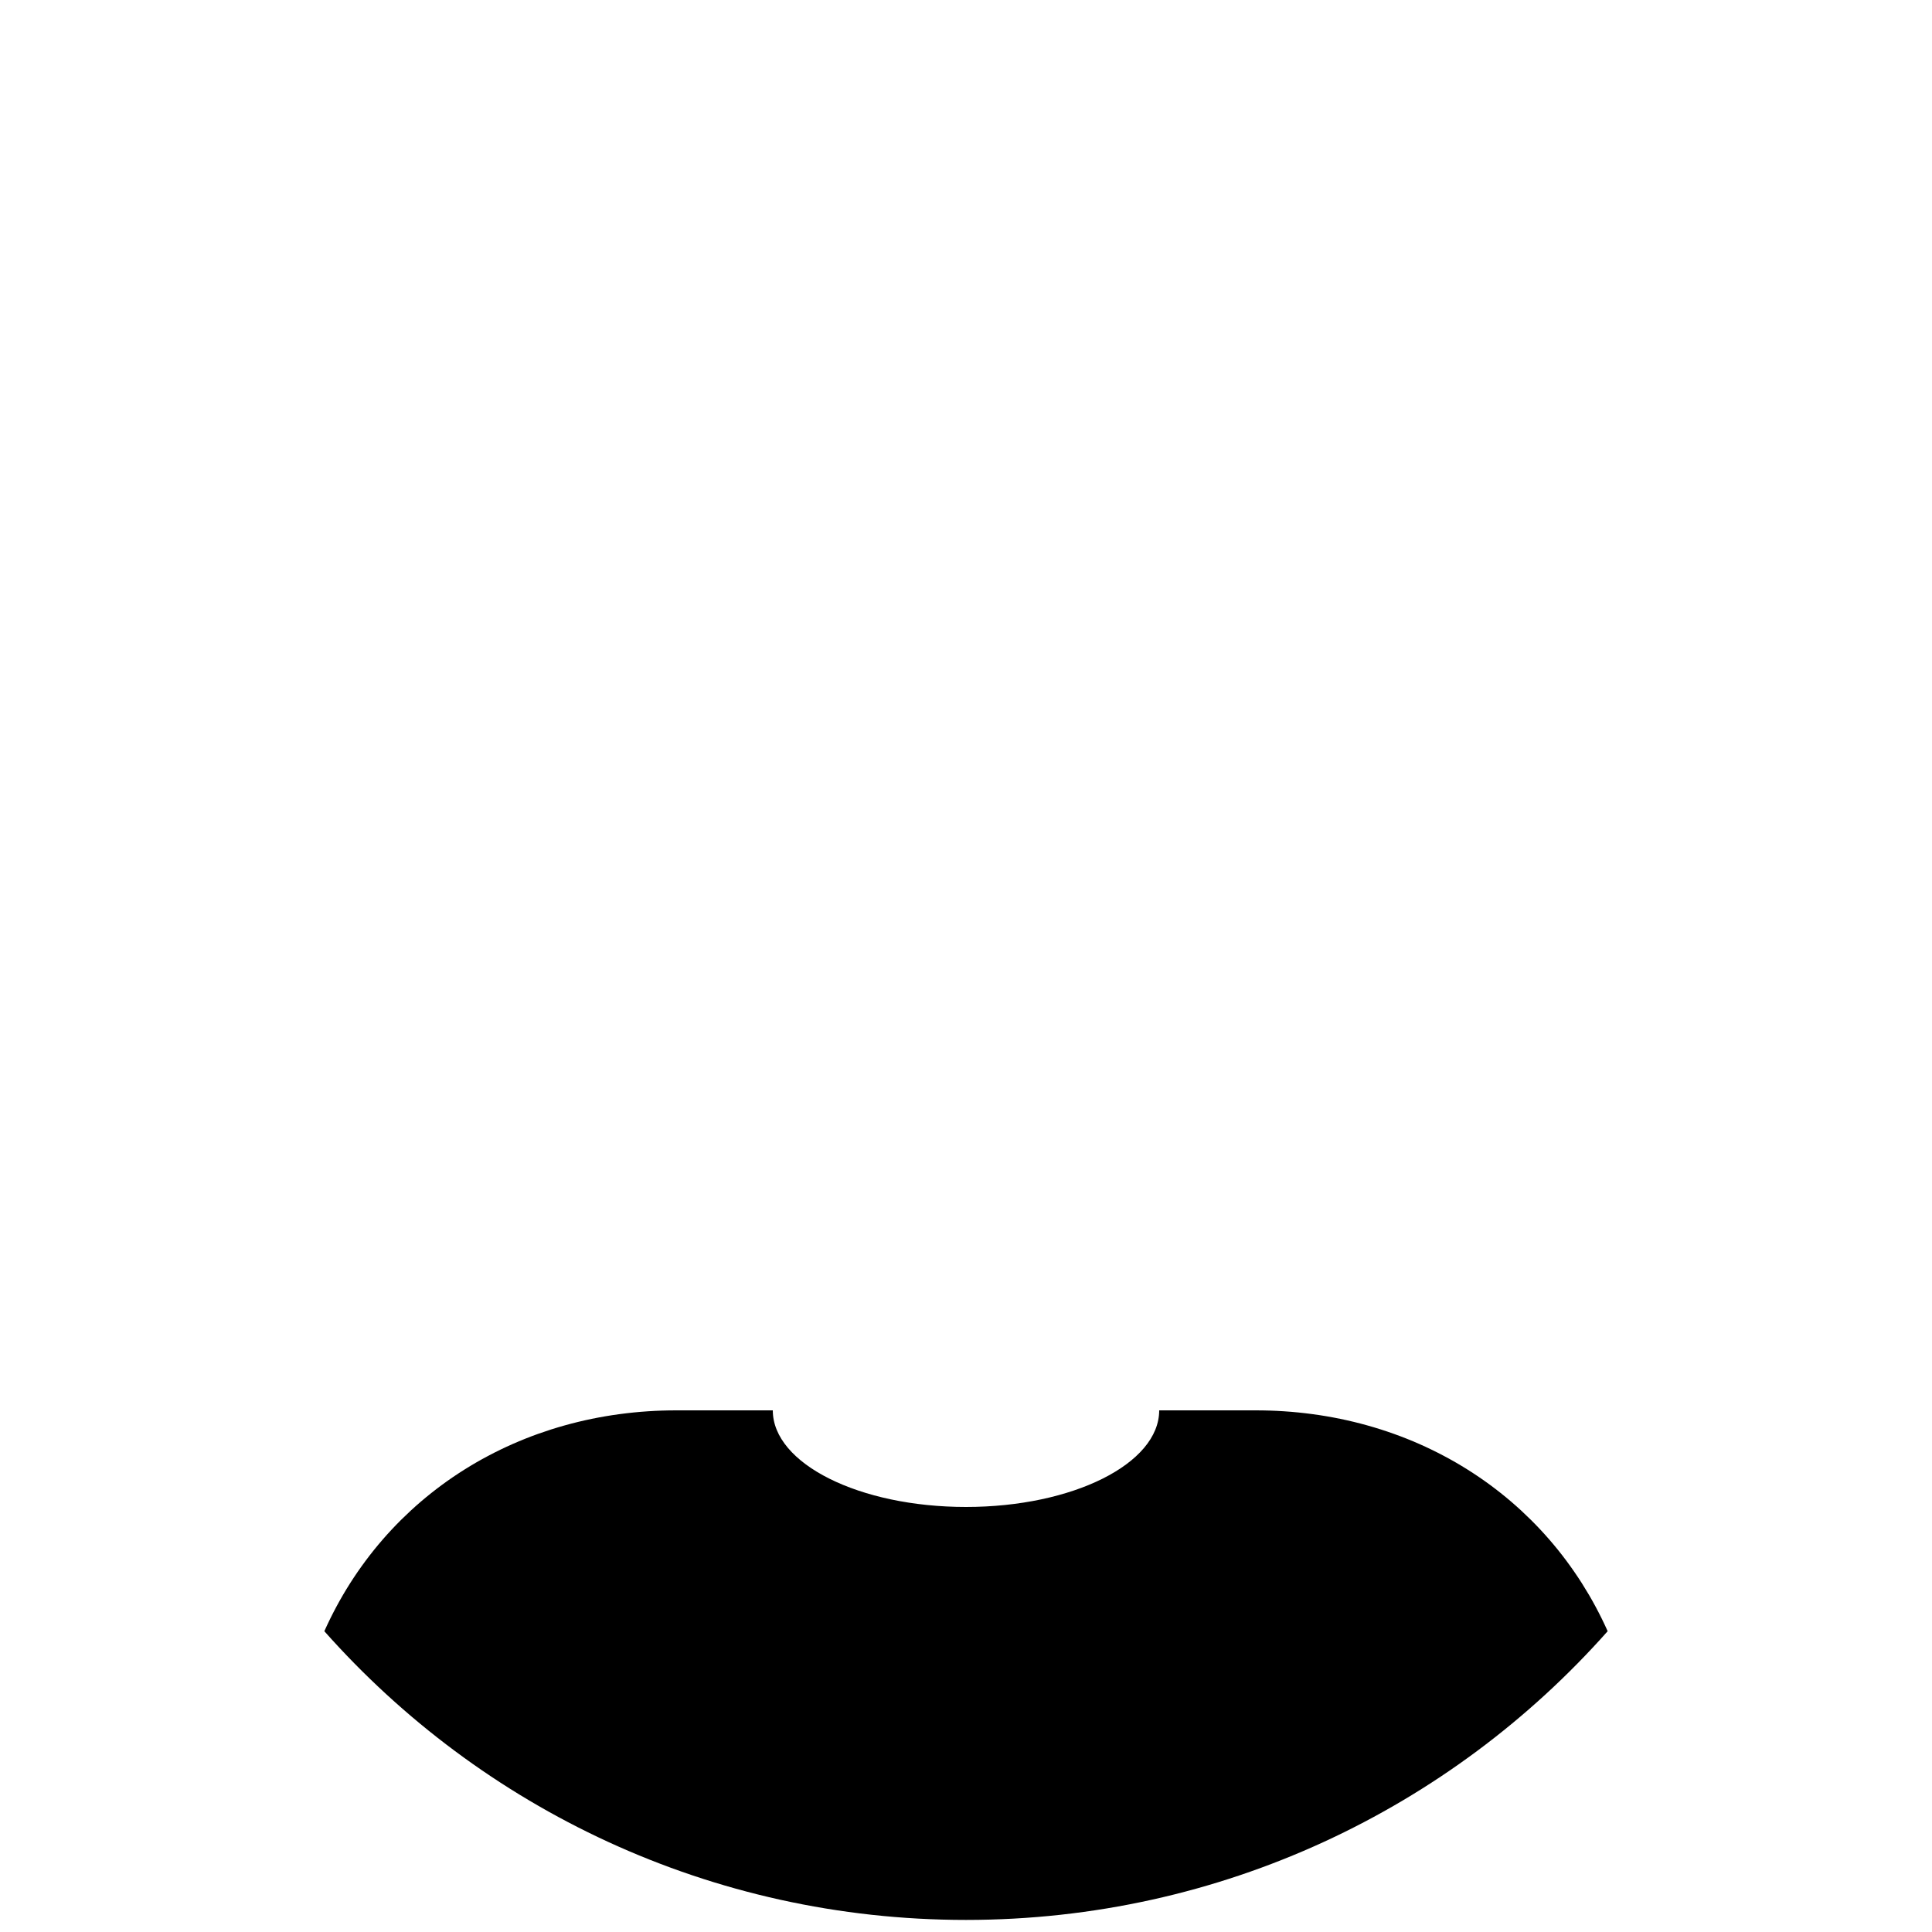 <?xml version="1.0" encoding="utf-8" ?>
<svg xmlns="http://www.w3.org/2000/svg" xmlns:xlink="http://www.w3.org/1999/xlink" width="100" height="100">
	<path fill="currentColor" stroke="none" transform="translate(16.788 73)" d="M23.212 0L18.212 0Q17.841 0 17.471 0.012Q17.102 0.024 16.735 0.049Q16.367 0.073 16.003 0.11Q15.638 0.147 15.276 0.196Q14.914 0.244 14.556 0.305Q14.197 0.366 13.842 0.439Q13.487 0.512 13.136 0.597Q12.786 0.682 12.439 0.779Q12.093 0.876 11.751 0.984Q11.41 1.093 11.073 1.213Q10.737 1.333 10.406 1.465Q10.075 1.597 9.75 1.74Q9.425 1.883 9.106 2.038Q8.788 2.192 8.476 2.358Q8.163 2.523 7.858 2.699Q7.553 2.876 7.255 3.063Q6.957 3.25 6.666 3.447Q6.376 3.645 6.093 3.853Q5.811 4.061 5.536 4.279Q5.262 4.496 4.996 4.724Q4.73 4.952 4.473 5.189Q4.216 5.427 3.967 5.673Q3.719 5.92 3.48 6.176Q3.241 6.431 3.012 6.696Q2.783 6.96 2.563 7.233Q2.344 7.506 2.134 7.788Q1.925 8.069 1.725 8.358Q1.526 8.647 1.337 8.944Q1.148 9.241 0.97 9.545Q0.792 9.849 0.625 10.16Q0.458 10.471 0.301 10.789Q0.145 11.107 0 11.431C8.129 20.598 19.996 26.375 33.212 26.375C46.428 26.375 58.294 20.598 66.424 11.431Q66.279 11.107 66.123 10.789Q65.966 10.471 65.799 10.16Q65.632 9.849 65.454 9.545Q65.275 9.241 65.087 8.944Q64.898 8.647 64.698 8.358Q64.499 8.069 64.29 7.788Q64.08 7.506 63.861 7.233Q63.641 6.96 63.412 6.696Q63.182 6.431 62.944 6.176Q62.705 5.92 62.456 5.673Q62.208 5.427 61.951 5.189Q61.694 4.952 61.428 4.724Q61.162 4.496 60.888 4.279Q60.613 4.061 60.331 3.853Q60.048 3.645 59.757 3.447Q59.467 3.25 59.169 3.063Q58.871 2.876 58.566 2.699Q58.26 2.523 57.948 2.358Q57.636 2.192 57.317 2.038Q56.999 1.883 56.674 1.74Q56.349 1.597 56.018 1.465Q55.687 1.333 55.35 1.213Q55.014 1.093 54.672 0.984Q54.331 0.876 53.984 0.779Q53.638 0.682 53.287 0.597Q52.937 0.512 52.582 0.439Q52.227 0.366 51.868 0.305Q51.51 0.244 51.148 0.196Q50.786 0.147 50.421 0.11Q50.056 0.073 49.689 0.049Q49.322 0.024 48.952 0.012Q48.583 0 48.212 0L43.212 0C43.212 2.761 38.735 5 33.212 5C27.689 5 23.212 2.761 23.212 0Z" fill-rule="evenodd"/>
</svg>